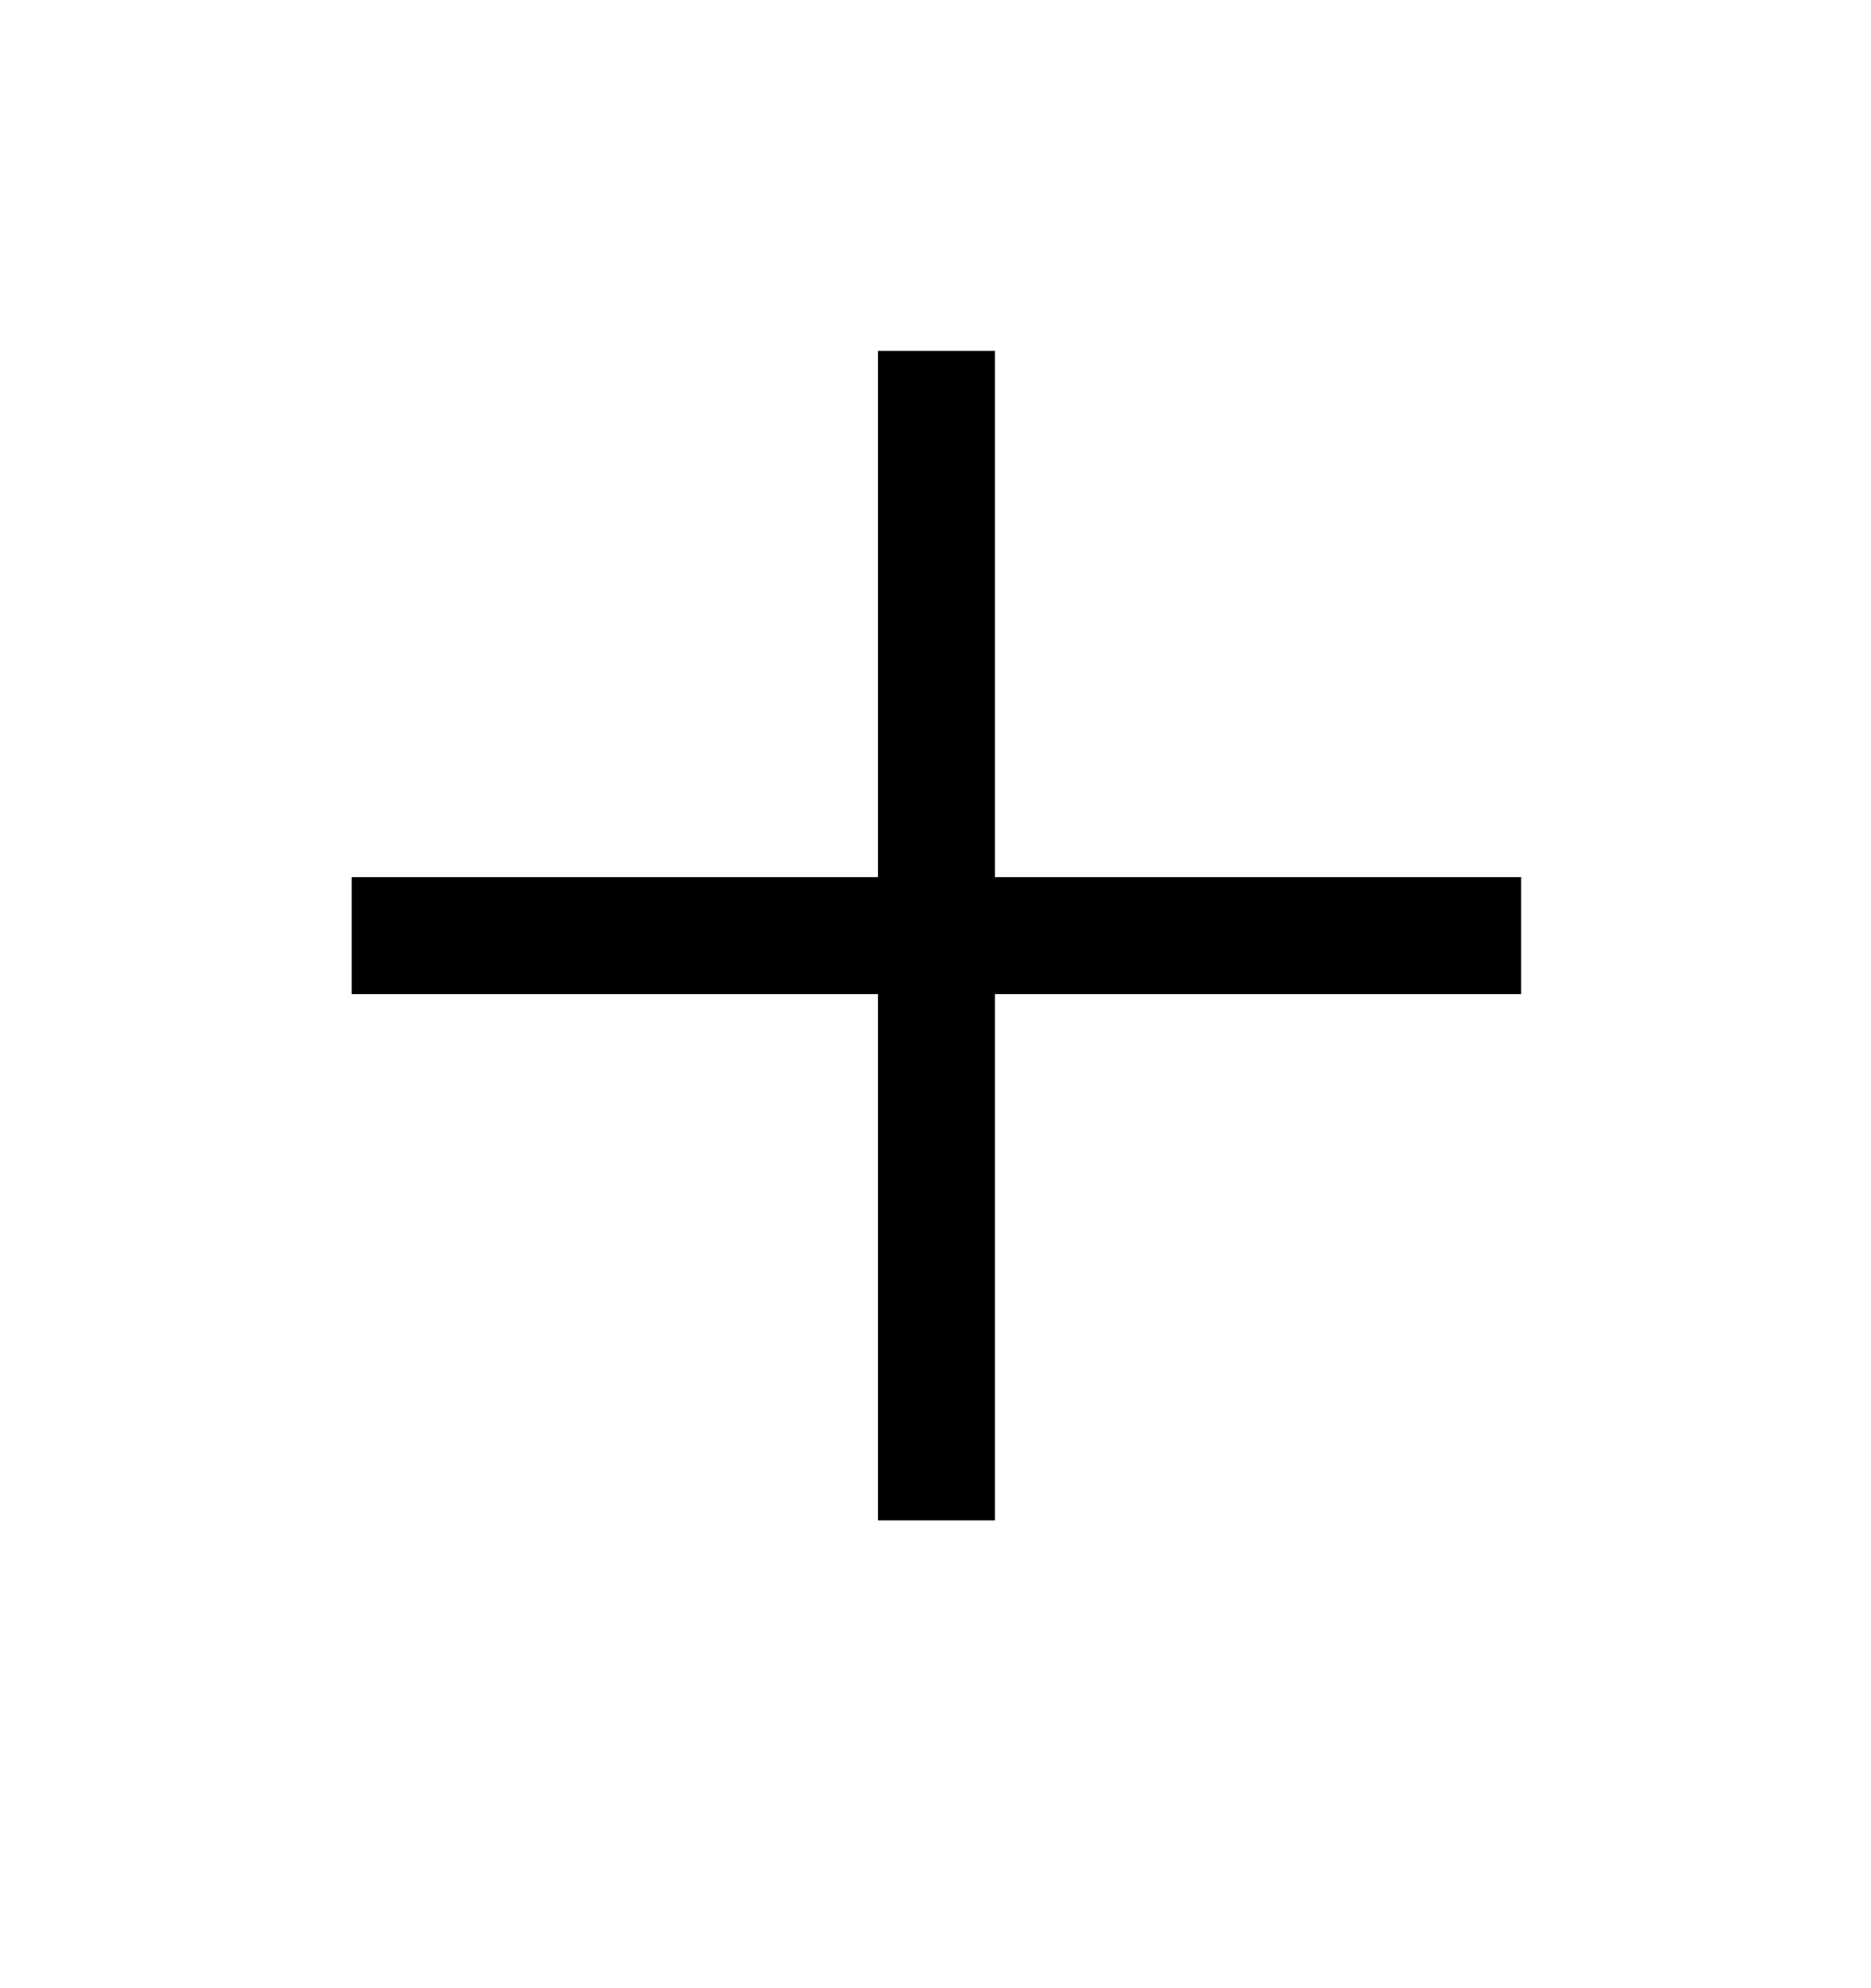 <svg xmlns="http://www.w3.org/2000/svg" width="16" height="17" viewBox="0 0 16 17" fill="none">
  <path d="M8.008 3L8.008 13" stroke="black" stroke-linejoin="round"/>
  <path d="M13.008 8L3.008 8" stroke="black" stroke-linejoin="round"/>
</svg>